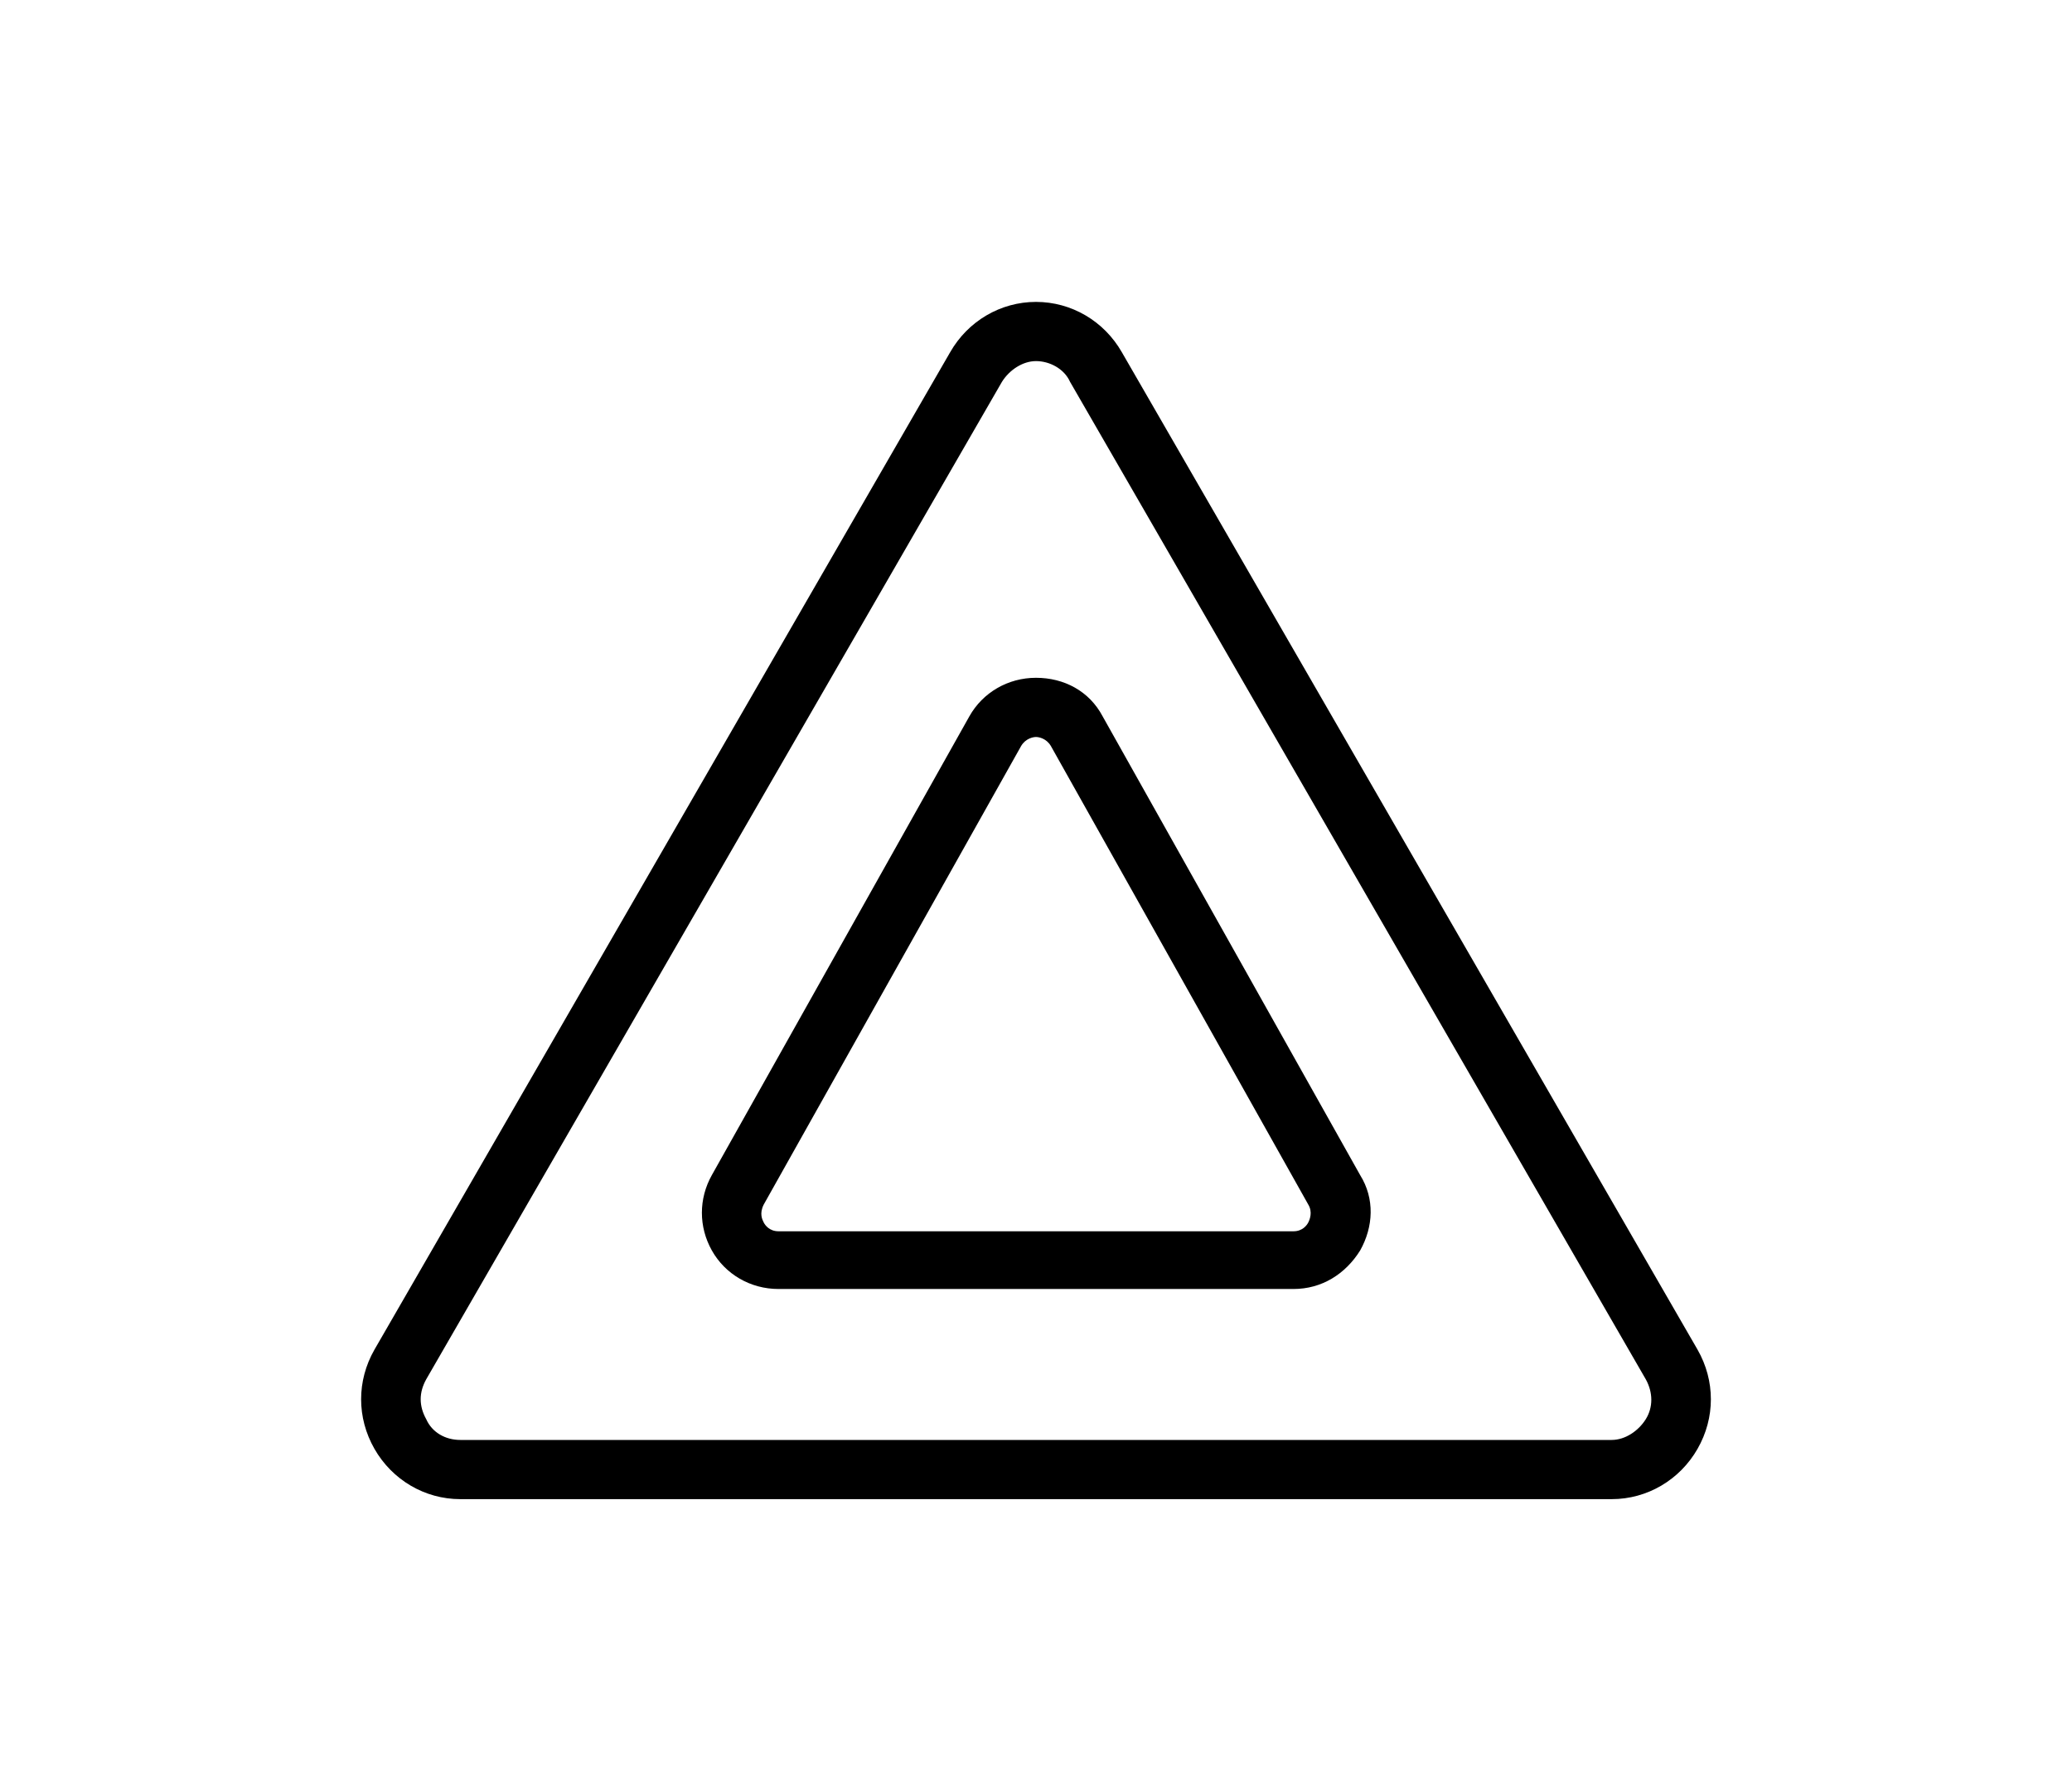 <?xml version="1.0" encoding="utf-8"?>
<!-- Generator: Adobe Illustrator 19.1.0, SVG Export Plug-In . SVG Version: 6.00 Build 0)  -->
<svg version="1.1" id="Layer_1" xmlns="http://www.w3.org/2000/svg" xmlns:xlink="http://www.w3.org/1999/xlink" x="0px" y="0px"
	 viewBox="0 0 140 120" style="enable-background:new 0 0 140 120;" xml:space="preserve">
<g>
	<path d="M114.7,91.2L75.8,23.8c-1.2-2.1-3.4-3.4-5.8-3.4c0,0,0,0,0,0c-2.4,0-4.6,1.3-5.8,3.4L25.3,91.2c-1.2,2.1-1.2,4.6,0,6.7
		c1.2,2.1,3.4,3.4,5.8,3.4h77.8c2.4,0,4.6-1.3,5.8-3.4C115.9,95.8,115.9,93.3,114.7,91.2z M111.2,95.9c-0.5,0.8-1.4,1.4-2.3,1.4
		H31.1c-1,0-1.9-0.5-2.3-1.4c-0.5-0.9-0.5-1.8,0-2.7l38.9-67.4c0.5-0.8,1.4-1.4,2.3-1.4s1.9,0.5,2.3,1.4l38.9,67.4
		C111.7,94.1,111.7,95.1,111.2,95.9z"/>
	<path d="M74.5,48.4c-0.9-1.7-2.6-2.6-4.5-2.6c-1.9,0-3.6,1-4.5,2.6l-17.4,31c-0.9,1.6-0.9,3.5,0,5.1c0.9,1.6,2.6,2.6,4.5,2.6h34.8
		c1.9,0,3.5-1,4.5-2.6c0.9-1.6,1-3.5,0-5.1L74.5,48.4z M88.4,82.6c-0.1,0.2-0.4,0.6-1,0.6H52.6c-0.6,0-0.9-0.4-1-0.6
		c-0.1-0.2-0.3-0.6,0-1.2l17.4-31c0.3-0.5,0.8-0.6,1-0.6c0.2,0,0.7,0.1,1,0.6l17.4,31C88.7,81.9,88.5,82.4,88.4,82.6z"/>
</g>
</svg>
